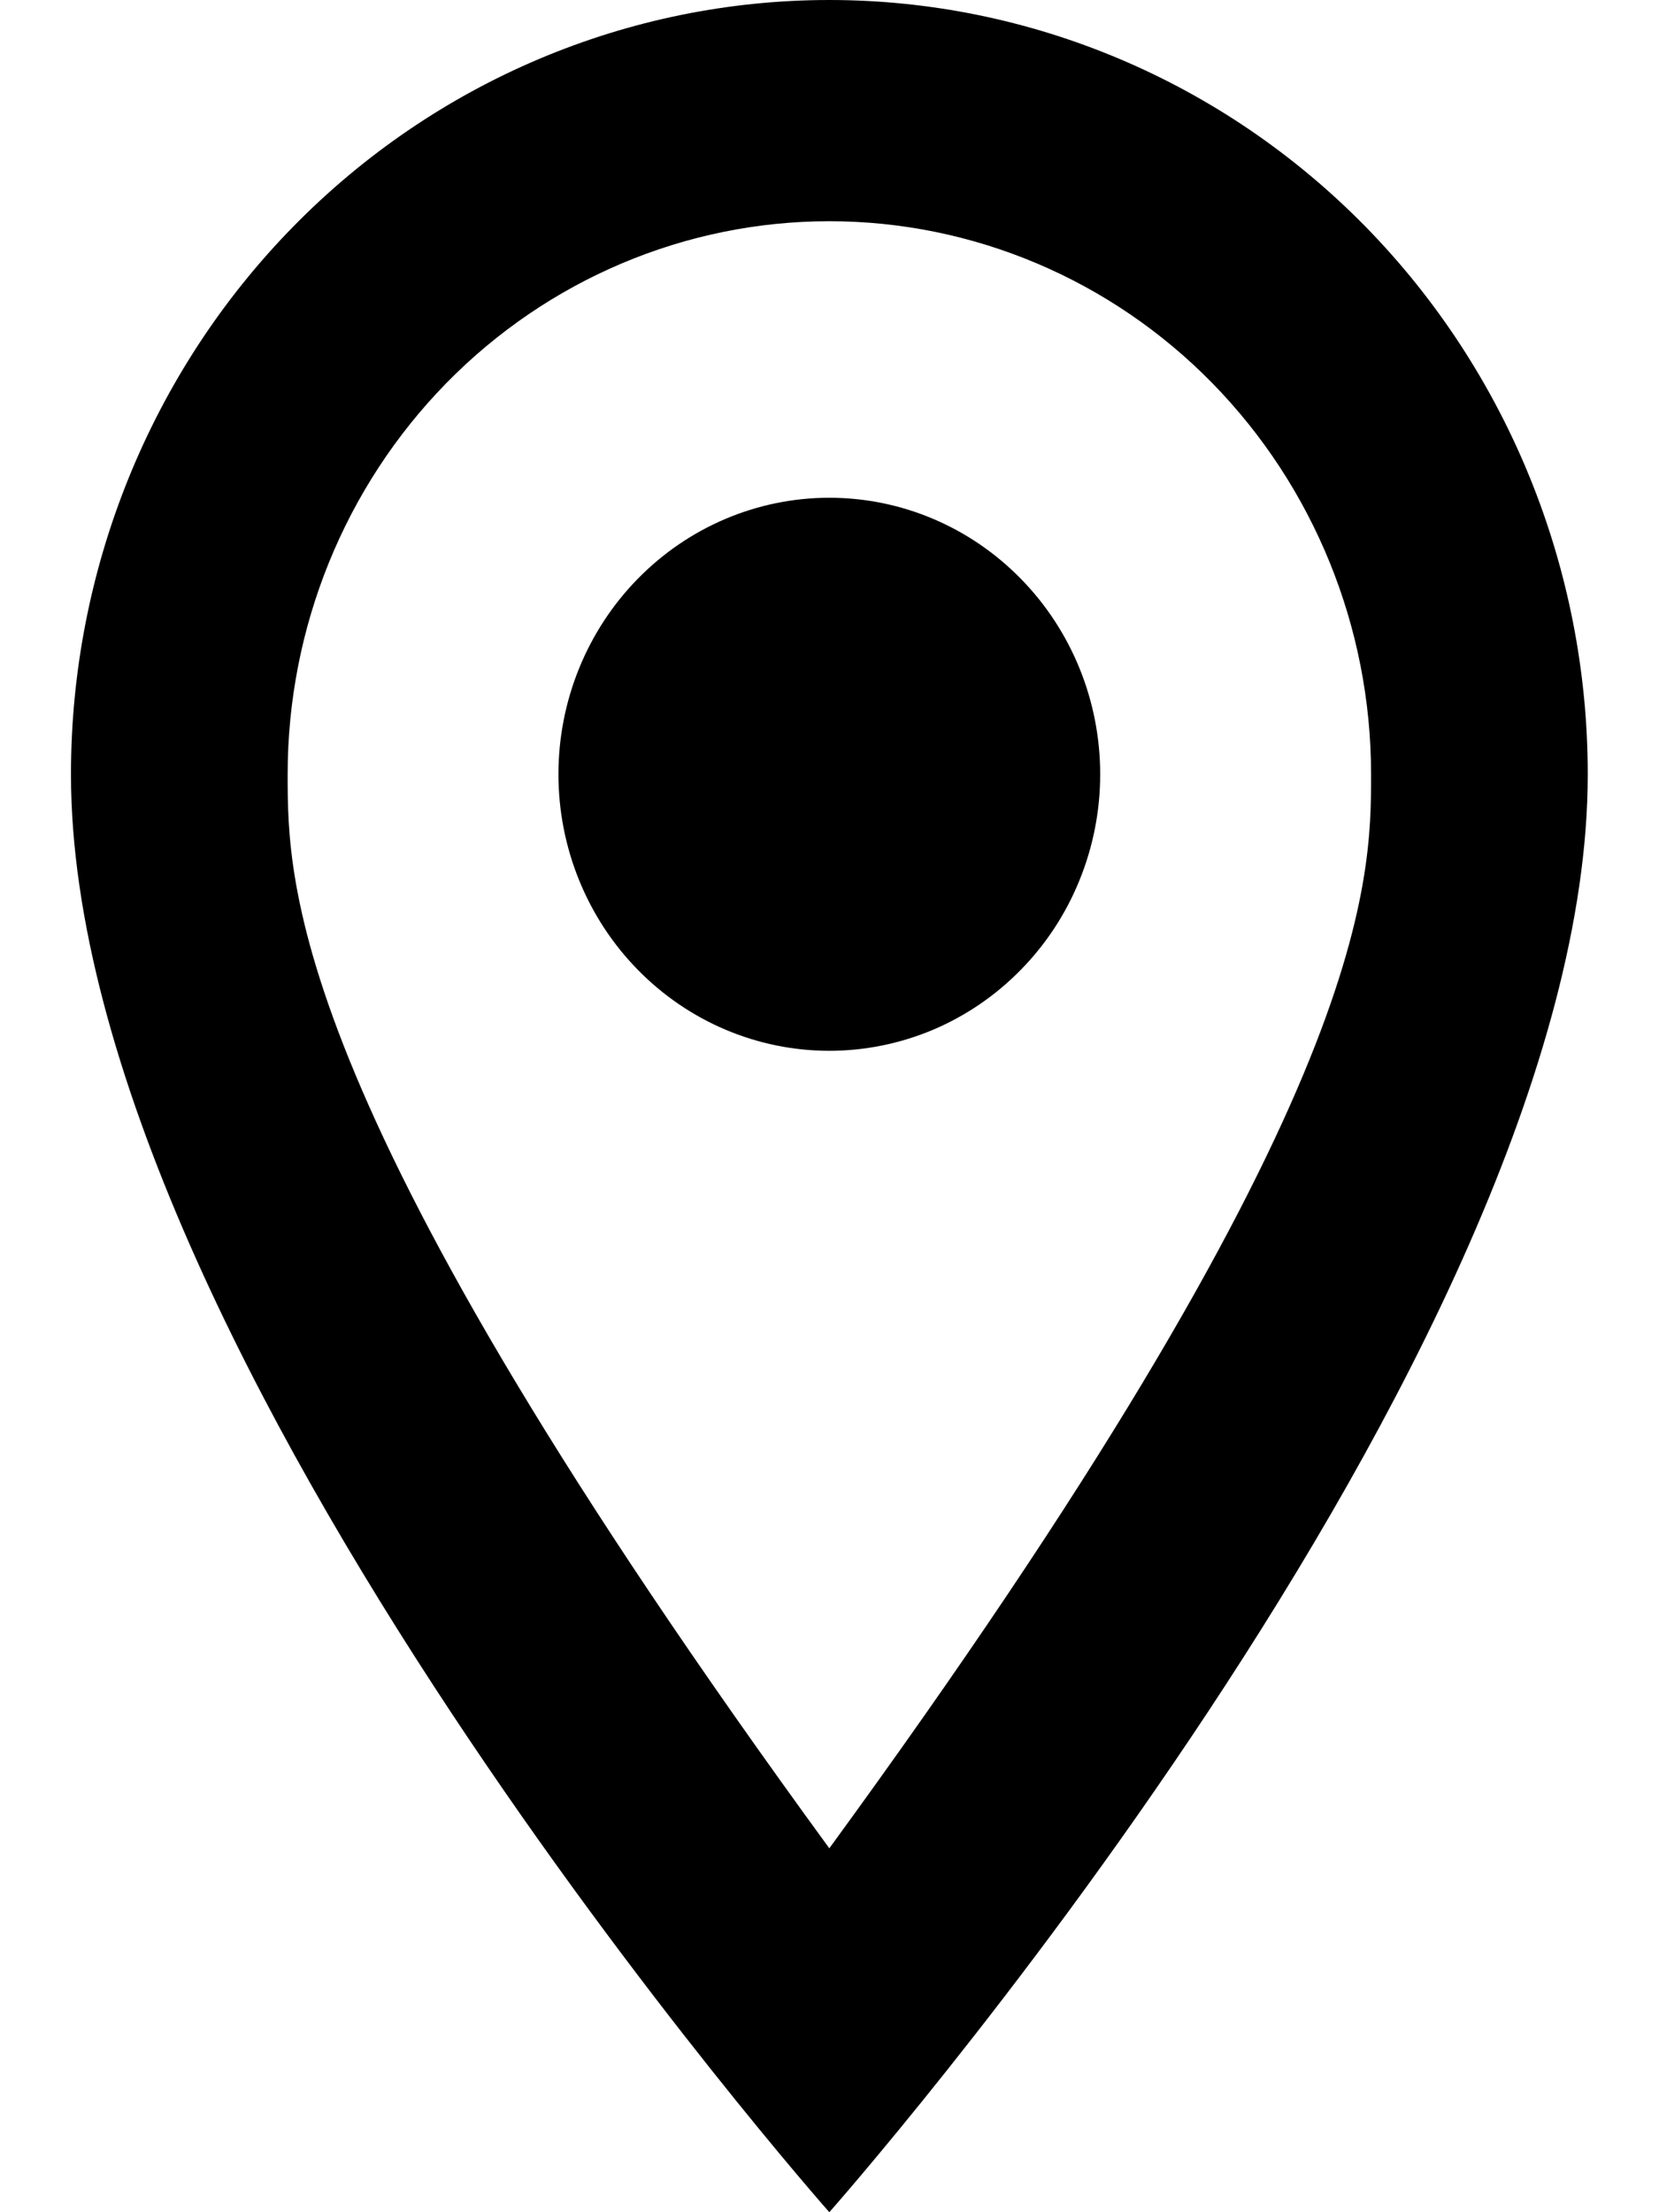 <svg width="18" height="24" viewBox="0 0 18 24" fill="none" xmlns="http://www.w3.org/2000/svg">
<path d="M8.998 5.4C9.778 5.4 10.525 5.716 11.076 6.279C11.627 6.841 11.937 7.604 11.937 8.4C11.937 8.794 11.861 9.184 11.713 9.548C11.566 9.912 11.349 10.243 11.076 10.521C10.803 10.8 10.479 11.021 10.123 11.172C9.766 11.322 9.384 11.4 8.998 11.4C8.219 11.4 7.471 11.084 6.92 10.521C6.369 9.959 6.059 9.196 6.059 8.4C6.059 7.604 6.369 6.841 6.92 6.279C7.471 5.716 8.219 5.4 8.998 5.4ZM8.998 0C11.181 0 13.273 0.885 14.817 2.46C16.36 4.036 17.227 6.172 17.227 8.4C17.227 14.7 8.998 24 8.998 24C8.998 24 0.77 14.7 0.77 8.4C0.77 6.172 1.636 4.036 3.18 2.46C4.723 0.885 6.816 0 8.998 0ZM8.998 2.4C7.439 2.4 5.944 3.032 4.842 4.157C3.74 5.283 3.121 6.809 3.121 8.4C3.121 9.6 3.121 12 8.998 20.052C14.876 12 14.876 9.6 14.876 8.4C14.876 6.809 14.256 5.283 13.154 4.157C12.052 3.032 10.557 2.4 8.998 2.4Z" fill="black"/>
</svg>
